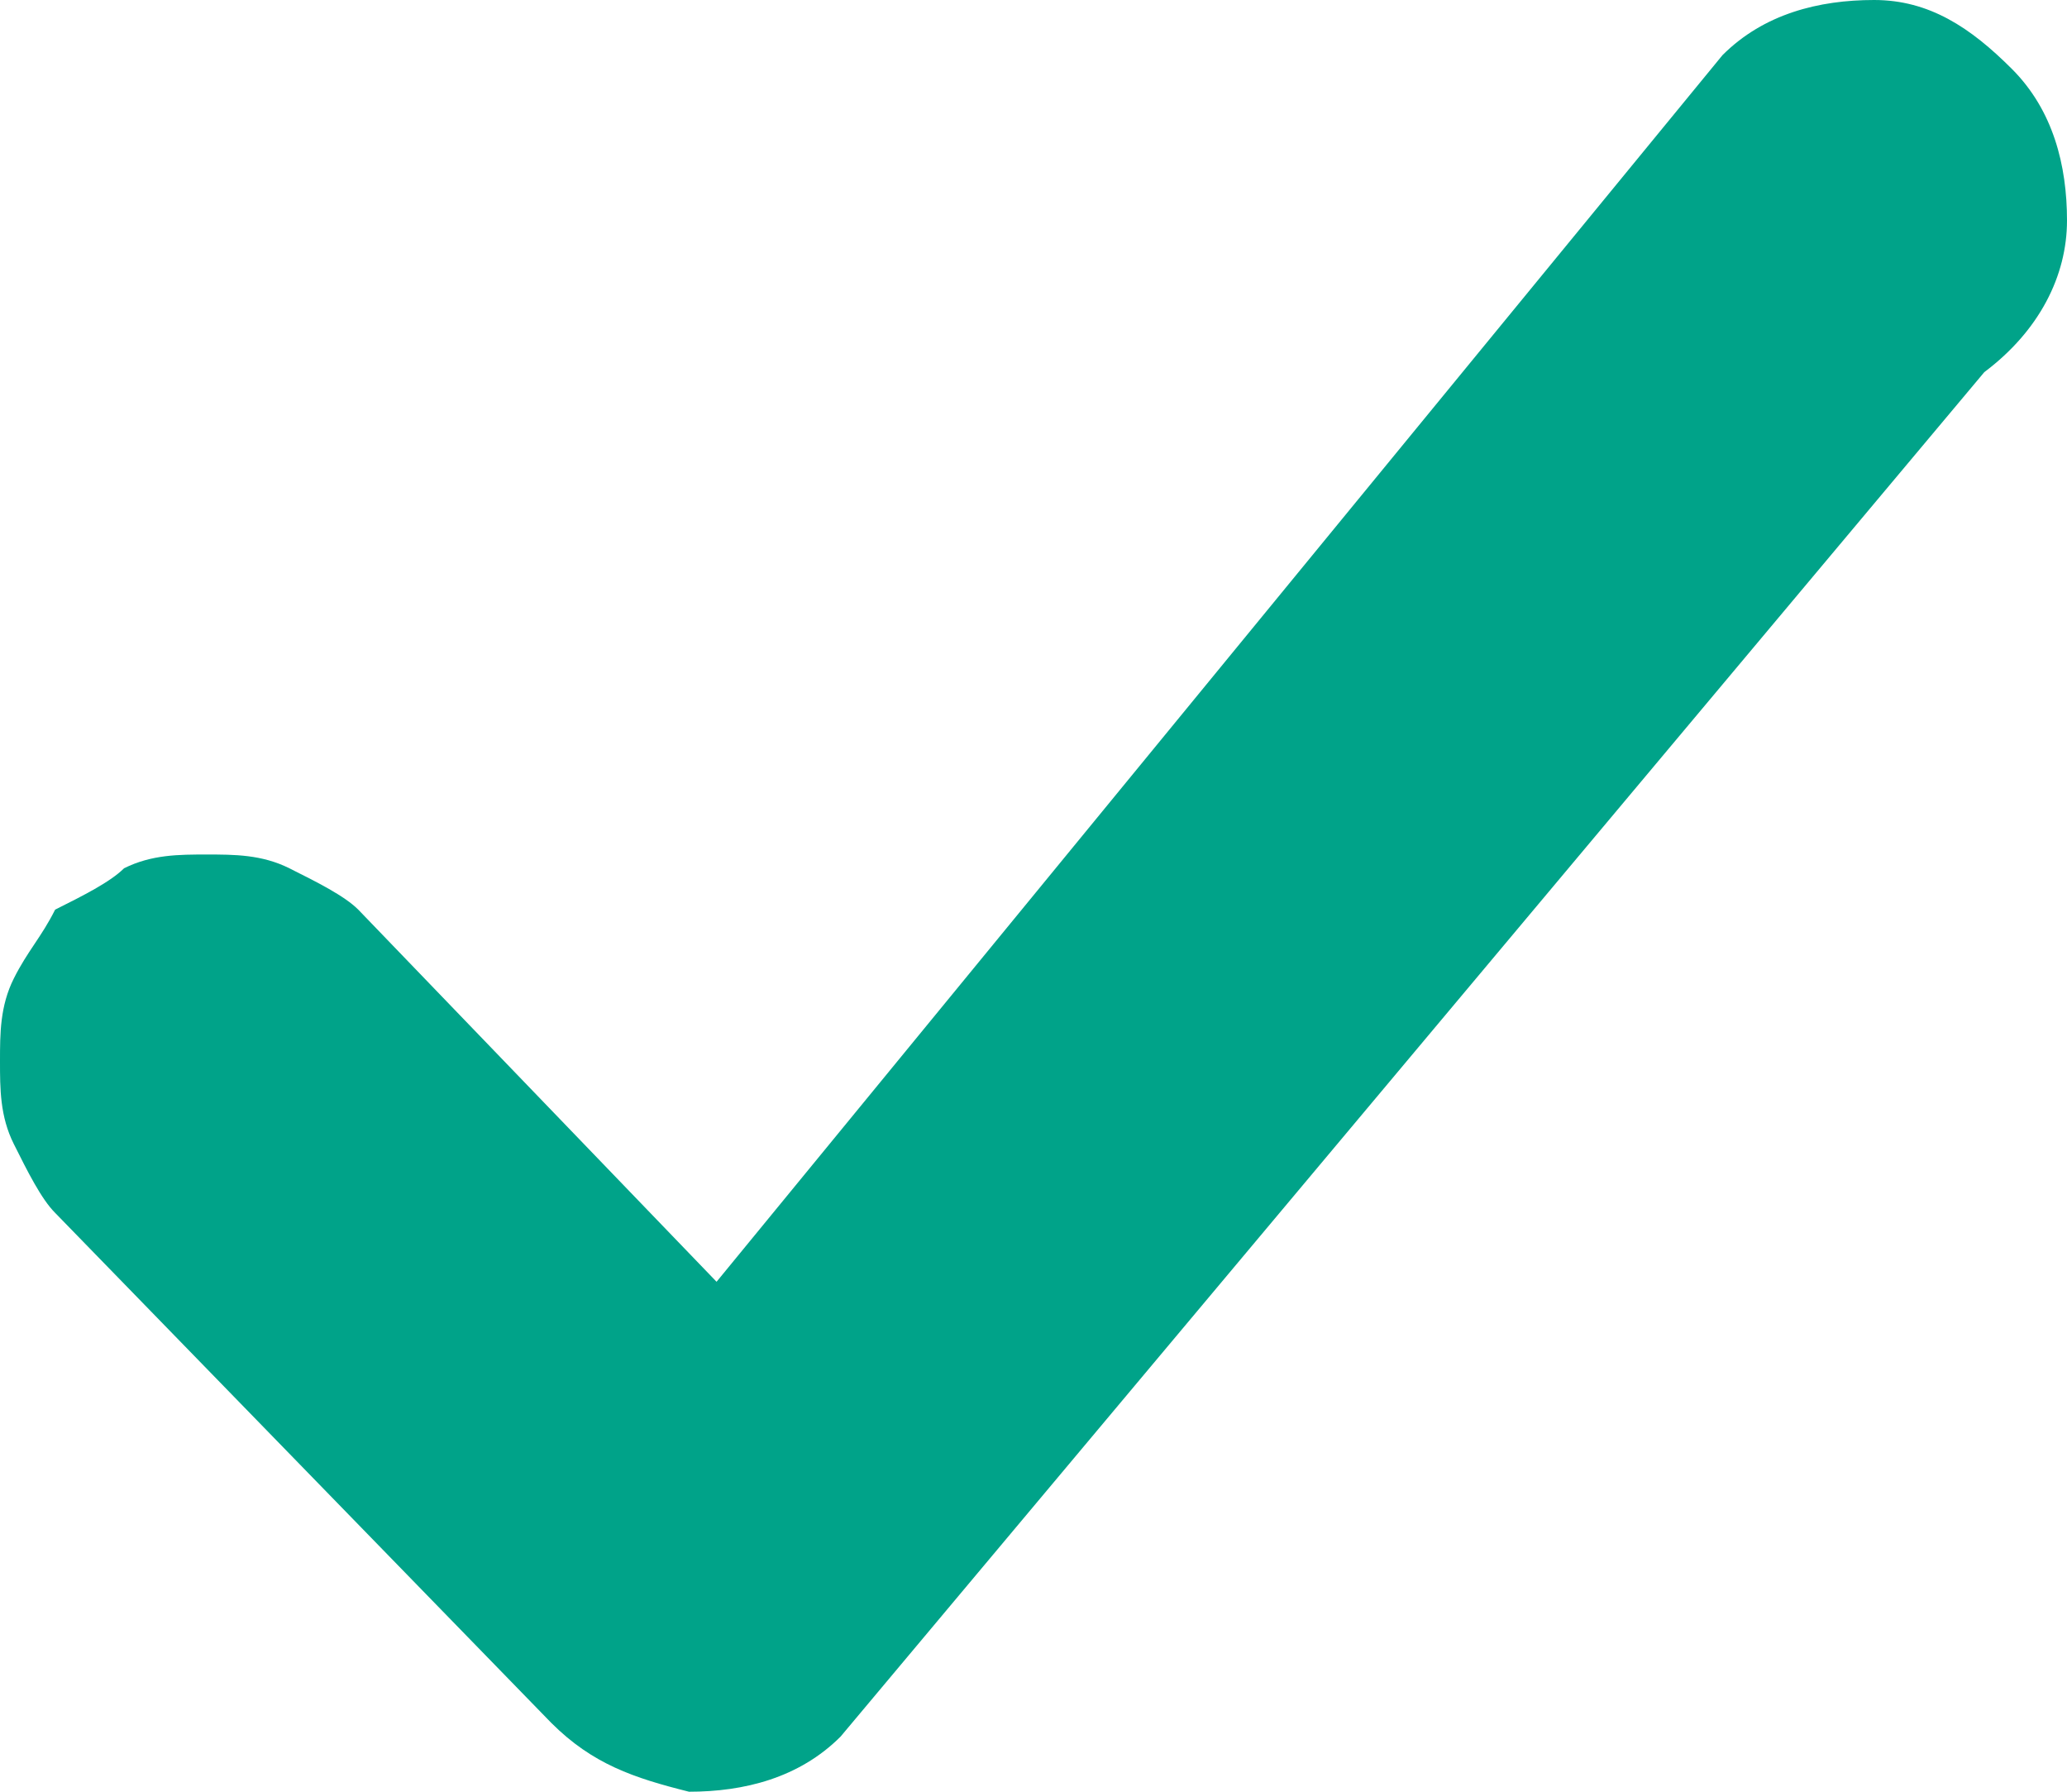 <?xml version="1.0" encoding="utf-8"?>
<!-- Generator: Adobe Illustrator 22.0.0, SVG Export Plug-In . SVG Version: 6.00 Build 0)  -->
<svg version="1.1" id="Layer_1" xmlns="http://www.w3.org/2000/svg" xmlns:xlink="http://www.w3.org/1999/xlink" x="0px" y="0px"
	 viewBox="0 0 15 13" style="enable-background:new 0 0 15 13;" xml:space="preserve">
<style type="text/css">
	.st0{fill:#00A389;}
</style>
<path class="st0" d="M14.6,0.5C14.3,0.2,14,0,13.6,0c-0.4,0-0.8,0.1-1.1,0.4L5.2,9.3L2.6,6.6C2.5,6.5,2.3,6.4,2.1,6.3
	C1.9,6.2,1.7,6.2,1.5,6.2c-0.2,0-0.4,0-0.6,0.1C0.8,6.4,0.6,6.5,0.4,6.6C0.3,6.8,0.2,6.9,0.1,7.1C0,7.3,0,7.5,0,7.7
	c0,0.2,0,0.4,0.1,0.6c0.1,0.2,0.2,0.4,0.3,0.5l3.6,3.7c0.3,0.3,0.6,0.4,1,0.5c0.4,0,0.8-0.1,1.1-0.4l8.3-9.9C14.8,2.4,15,2,15,1.6
	C15,1.2,14.9,0.8,14.6,0.5z"/>
</svg>
